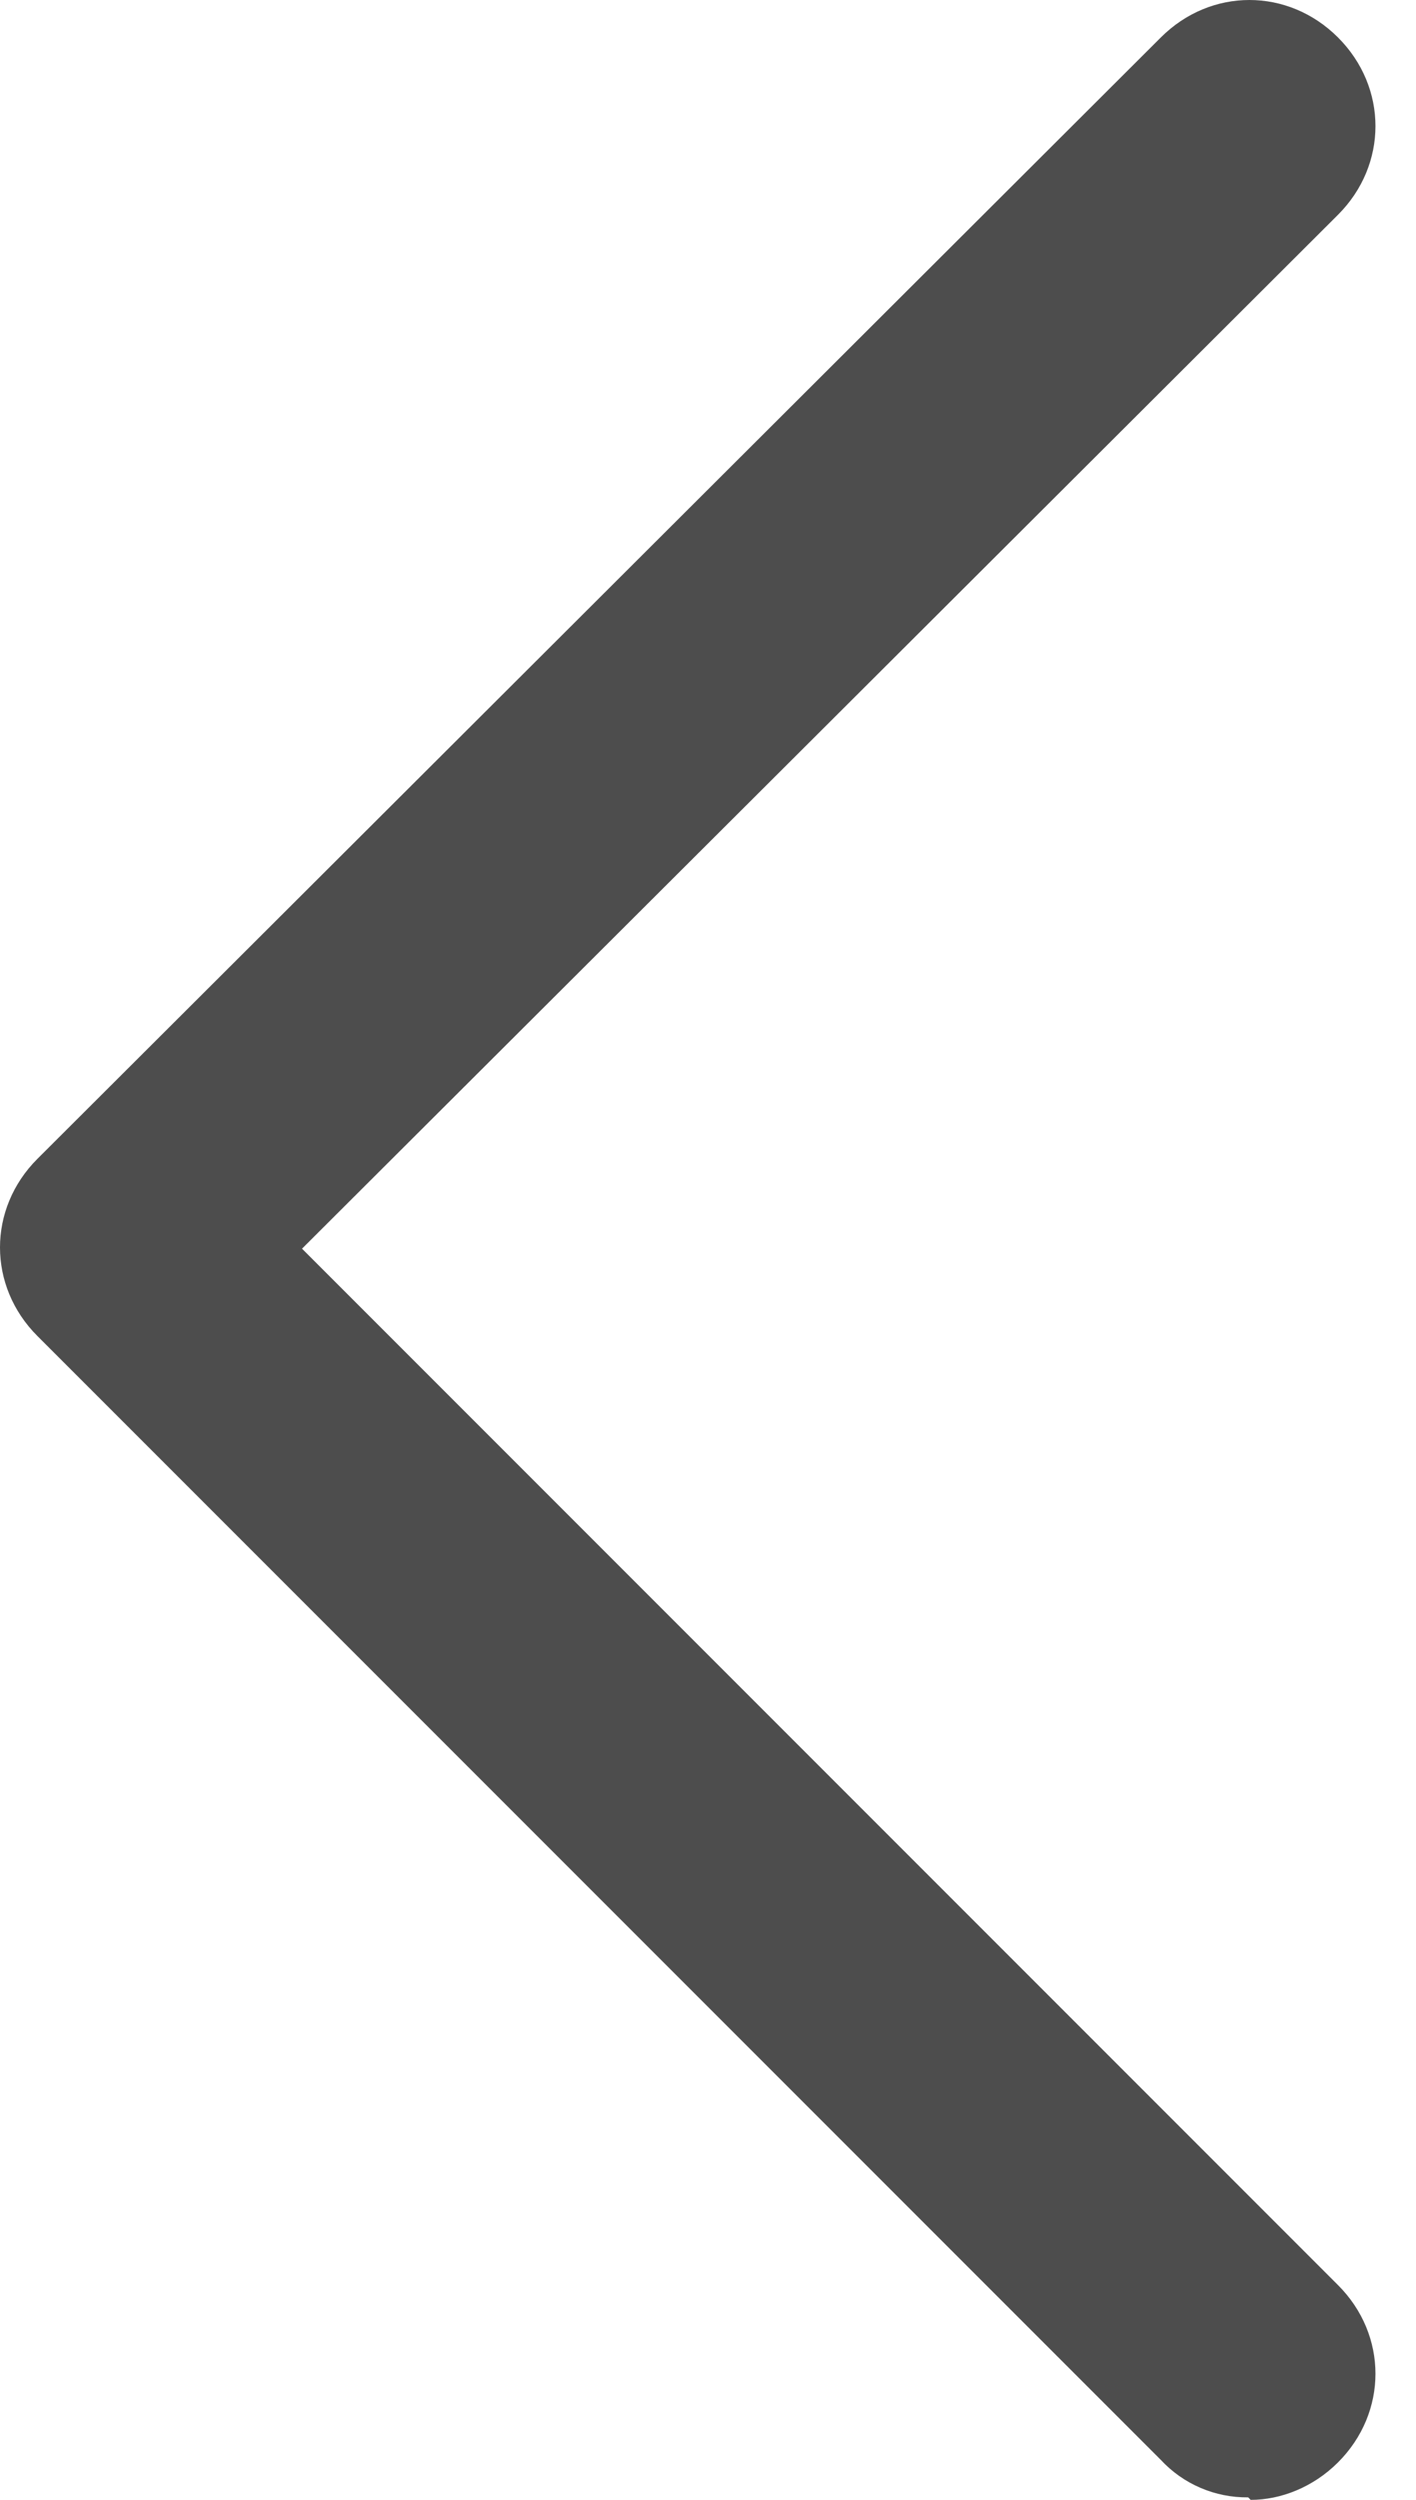 <svg width="17" height="30" viewBox="0 0 17 30" fill="none" xmlns="http://www.w3.org/2000/svg">
<path d="M14.985 29.97C14.789 29.972 14.594 29.934 14.413 29.856C14.232 29.779 14.07 29.664 13.936 29.52L0.45 16.034C-0.15 15.435 -0.15 14.505 0.45 13.906L13.936 0.45C14.536 -0.15 15.464 -0.15 16.064 0.45C16.663 1.049 16.663 1.978 16.064 2.577L3.626 14.985L16.064 27.423C16.663 28.022 16.663 28.951 16.064 29.55C15.764 29.85 15.375 30 15.015 30L14.985 29.97Z" fill="#4D4D4D"/>
</svg>
